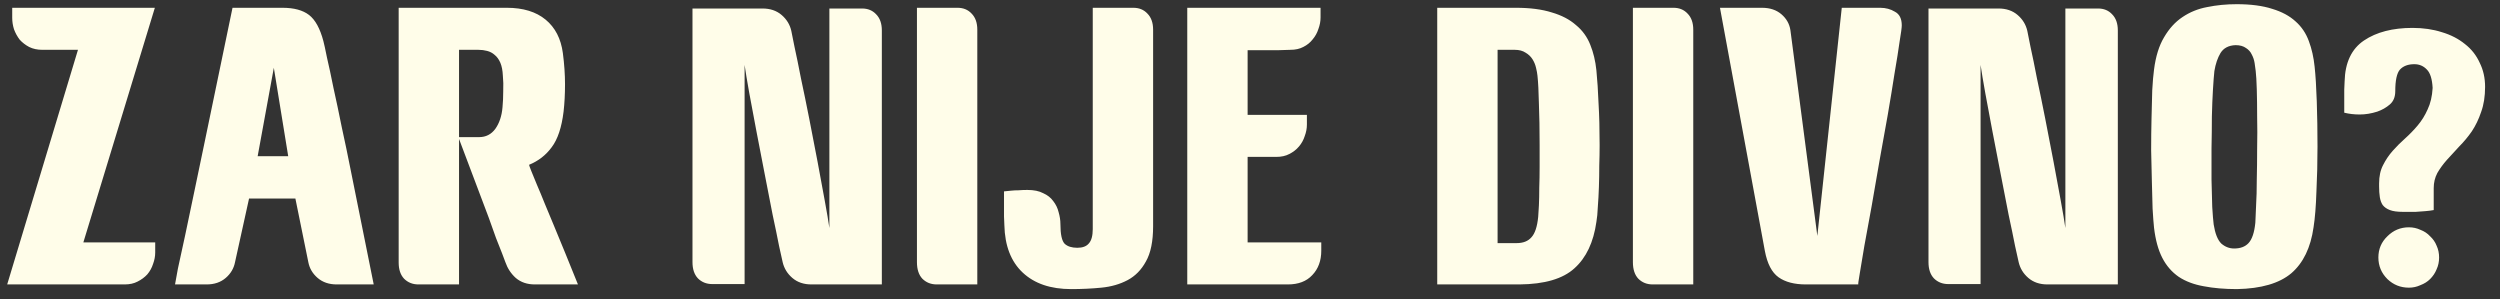 <svg width="167" height="20" viewBox="0 0 167 20" fill="none" xmlns="http://www.w3.org/2000/svg">
<rect x="0" y="0" width="167" height="20" fill="#333333" stroke="none"/>
<path d="M0.48 19L5.208 3.328H2.832C2.496 3.328 2.2 3.264 1.944 3.136C1.704 3.008 1.496 2.848 1.32 2.656C1.16 2.448 1.032 2.216 0.936 1.96C0.856 1.704 0.816 1.448 0.816 1.192V0.52H10.344L5.568 16.192H10.368V16.864C10.368 17.12 10.32 17.376 10.224 17.632C10.144 17.888 10.016 18.12 9.84 18.328C9.664 18.52 9.448 18.68 9.192 18.808C8.952 18.936 8.664 19 8.328 19H0.48ZM11.692 19C11.708 18.888 11.772 18.536 11.884 17.944C12.012 17.352 12.172 16.616 12.364 15.736C12.556 14.84 12.764 13.848 12.988 12.76C13.212 11.672 13.444 10.56 13.684 9.424C14.228 6.784 14.844 3.816 15.532 0.52H18.868C19.636 0.52 20.228 0.68 20.644 1C21.06 1.32 21.38 1.904 21.604 2.752C21.652 2.928 21.732 3.296 21.844 3.856C21.972 4.4 22.116 5.072 22.276 5.872C22.452 6.656 22.636 7.528 22.828 8.488C23.036 9.432 23.236 10.392 23.428 11.368C23.892 13.656 24.404 16.2 24.964 19H22.492C21.98 19 21.556 18.856 21.22 18.568C20.884 18.28 20.676 17.928 20.596 17.512L19.732 13.264H16.636L15.7 17.512C15.62 17.928 15.412 18.28 15.076 18.568C14.74 18.856 14.316 19 13.804 19H11.692ZM19.252 10.432L18.292 4.528L17.212 10.432H19.252ZM27.951 19C27.567 19 27.247 18.872 26.991 18.616C26.751 18.36 26.631 18 26.631 17.536V0.52H33.855C34.943 0.52 35.807 0.784 36.447 1.312C37.087 1.84 37.471 2.584 37.599 3.544C37.695 4.28 37.743 4.976 37.743 5.632C37.743 6.288 37.711 6.896 37.647 7.456C37.519 8.512 37.255 9.304 36.855 9.832C36.471 10.36 35.967 10.752 35.343 11.008C35.343 11.04 35.391 11.176 35.487 11.416C35.583 11.656 35.711 11.968 35.871 12.352C36.031 12.72 36.207 13.144 36.399 13.624C36.591 14.088 36.791 14.568 36.999 15.064C37.479 16.216 38.015 17.528 38.607 19H35.727C35.215 19 34.791 18.856 34.455 18.568C34.135 18.28 33.903 17.928 33.759 17.512C33.727 17.416 33.655 17.224 33.543 16.936C33.431 16.648 33.295 16.304 33.135 15.904C32.991 15.488 32.831 15.04 32.655 14.56C32.479 14.08 32.295 13.592 32.103 13.096C31.671 11.96 31.191 10.688 30.663 9.28V19H27.951ZM33.567 7.168C33.599 6.832 33.615 6.48 33.615 6.112C33.631 5.728 33.623 5.376 33.591 5.056C33.575 4.704 33.519 4.416 33.423 4.192C33.327 3.968 33.199 3.792 33.039 3.664C32.895 3.536 32.727 3.448 32.535 3.4C32.359 3.352 32.167 3.328 31.959 3.328H30.663V9.16H32.007C32.455 9.16 32.815 8.976 33.087 8.608C33.359 8.224 33.519 7.744 33.567 7.168ZM58.907 19H54.203C53.691 19 53.267 18.856 52.931 18.568C52.594 18.28 52.379 17.928 52.282 17.512C52.251 17.368 52.17 17.008 52.042 16.432C51.931 15.856 51.786 15.16 51.611 14.344C51.45 13.512 51.275 12.608 51.083 11.632C50.891 10.656 50.706 9.704 50.531 8.776C50.355 7.848 50.194 6.992 50.05 6.208C49.907 5.408 49.803 4.784 49.739 4.336V18.976H47.578C47.194 18.976 46.874 18.848 46.618 18.592C46.379 18.336 46.258 17.976 46.258 17.512V0.568H50.938C51.45 0.568 51.874 0.712 52.211 1C52.547 1.288 52.763 1.64 52.858 2.056C52.891 2.2 52.962 2.56 53.075 3.136C53.203 3.712 53.346 4.416 53.507 5.248C53.682 6.064 53.867 6.96 54.059 7.936C54.251 8.912 54.434 9.864 54.611 10.792C54.786 11.72 54.947 12.584 55.09 13.384C55.234 14.168 55.339 14.784 55.403 15.232V0.568H57.587C57.971 0.568 58.282 0.696 58.523 0.952C58.779 1.208 58.907 1.568 58.907 2.032V19ZM65.284 19H62.572C62.188 19 61.868 18.872 61.612 18.616C61.372 18.36 61.252 17.992 61.252 17.512V0.52H63.964C64.348 0.52 64.66 0.648 64.9 0.904C65.156 1.16 65.284 1.52 65.284 1.984V19ZM67.068 12.784C67.212 12.768 67.372 12.752 67.548 12.736C67.692 12.72 67.852 12.712 68.028 12.712C68.22 12.696 68.42 12.688 68.628 12.688C69.06 12.688 69.412 12.76 69.684 12.904C69.972 13.032 70.196 13.208 70.356 13.432C70.532 13.656 70.652 13.904 70.716 14.176C70.796 14.448 70.836 14.712 70.836 14.968C70.836 15.656 70.932 16.096 71.124 16.288C71.316 16.464 71.596 16.552 71.964 16.552C72.316 16.552 72.572 16.456 72.732 16.264C72.908 16.072 72.996 15.752 72.996 15.304V0.52H75.708C76.092 0.52 76.404 0.648 76.644 0.904C76.9 1.16 77.028 1.52 77.028 1.984V15.112C77.028 16.12 76.868 16.904 76.548 17.464C76.244 18.024 75.836 18.44 75.324 18.712C74.812 18.984 74.228 19.152 73.572 19.216C72.916 19.28 72.244 19.312 71.556 19.312C70.18 19.312 69.1 18.944 68.316 18.208C67.532 17.472 67.124 16.416 67.092 15.04C67.092 14.88 67.084 14.688 67.068 14.464C67.068 14.224 67.068 13.992 67.068 13.768C67.068 13.544 67.068 13.344 67.068 13.168C67.068 12.976 67.068 12.848 67.068 12.784ZM83.341 16.192H88.261V16.744C88.261 17.416 88.061 17.96 87.661 18.376C87.277 18.792 86.733 19 86.029 19H79.309V0.52H88.213V1.168C88.213 1.424 88.165 1.68 88.069 1.936C87.989 2.192 87.861 2.424 87.685 2.632C87.525 2.84 87.317 3.008 87.061 3.136C86.821 3.264 86.533 3.328 86.197 3.328C86.005 3.328 85.749 3.336 85.429 3.352C85.125 3.352 84.813 3.352 84.493 3.352H83.341V7.672H87.301V8.32C87.301 8.576 87.253 8.832 87.157 9.088C87.077 9.344 86.949 9.576 86.773 9.784C86.597 9.992 86.381 10.16 86.125 10.288C85.885 10.416 85.597 10.48 85.261 10.48H83.341V16.192ZM96.007 19V0.52H101.263C102.207 0.52 103.007 0.624 103.663 0.832C104.319 1.024 104.855 1.304 105.271 1.672C105.703 2.024 106.023 2.464 106.231 2.992C106.439 3.504 106.575 4.072 106.639 4.696C106.703 5.352 106.751 6.088 106.783 6.904C106.831 7.704 106.855 8.632 106.855 9.688C106.855 10.12 106.847 10.584 106.831 11.08C106.831 11.56 106.823 12.032 106.807 12.496C106.791 12.96 106.767 13.4 106.735 13.816C106.719 14.216 106.687 14.552 106.639 14.824C106.447 16.184 105.959 17.216 105.175 17.92C104.407 18.624 103.183 18.984 101.503 19H96.007ZM101.311 16.24C101.743 16.24 102.071 16.112 102.295 15.856C102.535 15.6 102.687 15.144 102.751 14.488C102.767 14.328 102.783 14.072 102.799 13.72C102.815 13.368 102.823 12.976 102.823 12.544C102.839 12.096 102.847 11.624 102.847 11.128C102.847 10.632 102.847 10.152 102.847 9.688C102.847 8.632 102.831 7.712 102.799 6.928C102.783 6.128 102.751 5.504 102.703 5.056C102.687 4.896 102.655 4.72 102.607 4.528C102.559 4.32 102.479 4.128 102.367 3.952C102.255 3.776 102.103 3.632 101.911 3.52C101.719 3.392 101.479 3.328 101.191 3.328H100.039V16.24H101.311ZM113.11 19H110.398C110.014 19 109.694 18.872 109.438 18.616C109.198 18.36 109.078 17.992 109.078 17.512V0.52H111.79C112.174 0.52 112.486 0.648 112.726 0.904C112.982 1.16 113.11 1.52 113.11 1.984V19ZM120.63 19C119.862 19 119.254 18.84 118.806 18.52C118.358 18.2 118.054 17.616 117.894 16.768L114.894 0.52H117.702C118.23 0.52 118.662 0.664 118.998 0.952C119.334 1.24 119.534 1.592 119.598 2.008L121.398 15.76L123.03 0.52H125.598C125.966 0.52 126.294 0.608 126.582 0.784C126.886 0.944 127.038 1.248 127.038 1.696C127.038 1.84 126.99 2.2 126.894 2.776C126.814 3.352 126.702 4.056 126.558 4.888C126.43 5.72 126.278 6.648 126.102 7.672C125.926 8.68 125.742 9.704 125.55 10.744C125.374 11.784 125.198 12.8 125.022 13.792C124.846 14.768 124.686 15.64 124.542 16.408C124.414 17.176 124.31 17.8 124.23 18.28C124.15 18.744 124.118 18.984 124.134 19H120.63ZM141.471 19H136.767C136.255 19 135.831 18.856 135.495 18.568C135.159 18.28 134.943 17.928 134.847 17.512C134.815 17.368 134.735 17.008 134.607 16.432C134.495 15.856 134.351 15.16 134.175 14.344C134.015 13.512 133.839 12.608 133.647 11.632C133.455 10.656 133.271 9.704 133.095 8.776C132.919 7.848 132.759 6.992 132.615 6.208C132.471 5.408 132.367 4.784 132.303 4.336V18.976H130.143C129.759 18.976 129.439 18.848 129.183 18.592C128.943 18.336 128.823 17.976 128.823 17.512V0.568H133.503C134.015 0.568 134.439 0.712 134.775 1C135.111 1.288 135.327 1.64 135.423 2.056C135.455 2.2 135.527 2.56 135.639 3.136C135.767 3.712 135.911 4.416 136.071 5.248C136.247 6.064 136.431 6.96 136.623 7.936C136.815 8.912 136.999 9.864 137.175 10.792C137.351 11.72 137.511 12.584 137.655 13.384C137.799 14.168 137.903 14.784 137.967 15.232V0.568H140.151C140.535 0.568 140.847 0.696 141.087 0.952C141.343 1.208 141.471 1.568 141.471 2.032V19ZM149.409 0.28C150.353 0.28 151.145 0.384 151.785 0.592C152.425 0.784 152.945 1.064 153.345 1.432C153.745 1.784 154.041 2.224 154.233 2.752C154.425 3.264 154.553 3.832 154.617 4.456C154.681 5.048 154.729 5.824 154.761 6.784C154.793 7.744 154.809 8.744 154.809 9.784C154.809 10.824 154.785 11.832 154.737 12.808C154.705 13.784 154.641 14.576 154.545 15.184C154.353 16.544 153.857 17.568 153.057 18.256C152.257 18.928 151.049 19.28 149.433 19.312C148.601 19.312 147.857 19.248 147.201 19.12C146.561 19.008 146.009 18.8 145.545 18.496C145.081 18.176 144.713 17.752 144.441 17.224C144.169 16.696 143.985 16.024 143.889 15.208C143.857 14.904 143.825 14.48 143.793 13.936C143.777 13.392 143.761 12.792 143.745 12.136C143.729 11.464 143.713 10.768 143.697 10.048C143.697 9.312 143.705 8.608 143.721 7.936C143.737 7.248 143.753 6.616 143.769 6.04C143.801 5.464 143.841 5 143.889 4.648C144.001 3.768 144.225 3.048 144.561 2.488C144.897 1.912 145.305 1.464 145.785 1.144C146.281 0.808 146.833 0.584 147.441 0.472C148.065 0.344 148.721 0.28 149.409 0.28ZM150.657 14.872C150.673 14.648 150.689 14.28 150.705 13.768C150.737 13.24 150.753 12.648 150.753 11.992C150.769 11.336 150.777 10.64 150.777 9.904C150.793 9.168 150.793 8.464 150.777 7.792C150.777 7.12 150.769 6.512 150.753 5.968C150.737 5.424 150.713 5.016 150.681 4.744C150.665 4.584 150.641 4.408 150.609 4.216C150.577 4.008 150.513 3.816 150.417 3.64C150.337 3.464 150.209 3.32 150.033 3.208C149.857 3.08 149.625 3.016 149.337 3.016C148.873 3.032 148.537 3.208 148.329 3.544C148.137 3.864 148.001 4.264 147.921 4.744C147.889 5.032 147.857 5.448 147.825 5.992C147.793 6.52 147.769 7.12 147.753 7.792C147.753 8.464 147.745 9.168 147.729 9.904C147.729 10.64 147.729 11.344 147.729 12.016C147.745 12.688 147.761 13.288 147.777 13.816C147.809 14.344 147.841 14.736 147.873 14.992C147.969 15.6 148.137 16.024 148.377 16.264C148.633 16.488 148.921 16.6 149.241 16.6C149.657 16.6 149.977 16.48 150.201 16.24C150.441 15.984 150.593 15.528 150.657 14.872ZM158.876 17.2C158.876 16.64 159.076 16.168 159.476 15.784C159.876 15.384 160.356 15.184 160.916 15.184C161.188 15.184 161.444 15.24 161.684 15.352C161.94 15.448 162.156 15.592 162.332 15.784C162.524 15.96 162.668 16.168 162.764 16.408C162.876 16.648 162.932 16.912 162.932 17.2C162.932 17.488 162.876 17.752 162.764 17.992C162.668 18.232 162.524 18.448 162.332 18.64C162.156 18.816 161.94 18.952 161.684 19.048C161.444 19.16 161.188 19.216 160.916 19.216C160.356 19.216 159.876 19.024 159.476 18.64C159.076 18.24 158.876 17.76 158.876 17.2ZM161.156 1.864C161.876 1.864 162.532 1.96 163.124 2.152C163.716 2.328 164.228 2.592 164.66 2.944C165.092 3.28 165.42 3.696 165.644 4.192C165.884 4.672 166.004 5.208 166.004 5.8C166.004 6.44 165.916 7 165.74 7.48C165.58 7.96 165.372 8.392 165.116 8.776C164.86 9.144 164.58 9.48 164.276 9.784C163.988 10.088 163.716 10.384 163.46 10.672C163.204 10.96 162.988 11.256 162.812 11.56C162.652 11.864 162.572 12.2 162.572 12.568V14.032C162.412 14.064 162.228 14.088 162.02 14.104C161.844 14.12 161.628 14.136 161.372 14.152C161.116 14.152 160.828 14.152 160.508 14.152C160.14 14.152 159.852 14.112 159.644 14.032C159.436 13.952 159.276 13.84 159.164 13.696C159.068 13.552 159.004 13.376 158.972 13.168C158.94 12.96 158.924 12.72 158.924 12.448V12.256C158.924 11.776 159.012 11.368 159.188 11.032C159.364 10.68 159.58 10.36 159.836 10.072C160.092 9.784 160.364 9.512 160.652 9.256C160.956 8.984 161.236 8.696 161.492 8.392C161.764 8.072 161.988 7.712 162.164 7.312C162.356 6.912 162.468 6.432 162.5 5.872C162.468 5.28 162.34 4.872 162.116 4.648C161.892 4.408 161.612 4.288 161.276 4.288C160.86 4.288 160.54 4.408 160.316 4.648C160.108 4.888 160.004 5.368 160.004 6.088C160.004 6.472 159.884 6.768 159.644 6.976C159.404 7.184 159.124 7.344 158.804 7.456C158.404 7.584 158.012 7.648 157.628 7.648C157.26 7.648 156.916 7.608 156.596 7.528C156.596 7.464 156.596 7.352 156.596 7.192C156.596 7.016 156.596 6.824 156.596 6.616C156.596 6.408 156.596 6.2 156.596 5.992C156.612 5.768 156.62 5.584 156.62 5.44C156.652 4.176 157.084 3.264 157.916 2.704C158.748 2.144 159.828 1.864 161.156 1.864Z" fill="#FFFDE9"/>
</svg>
